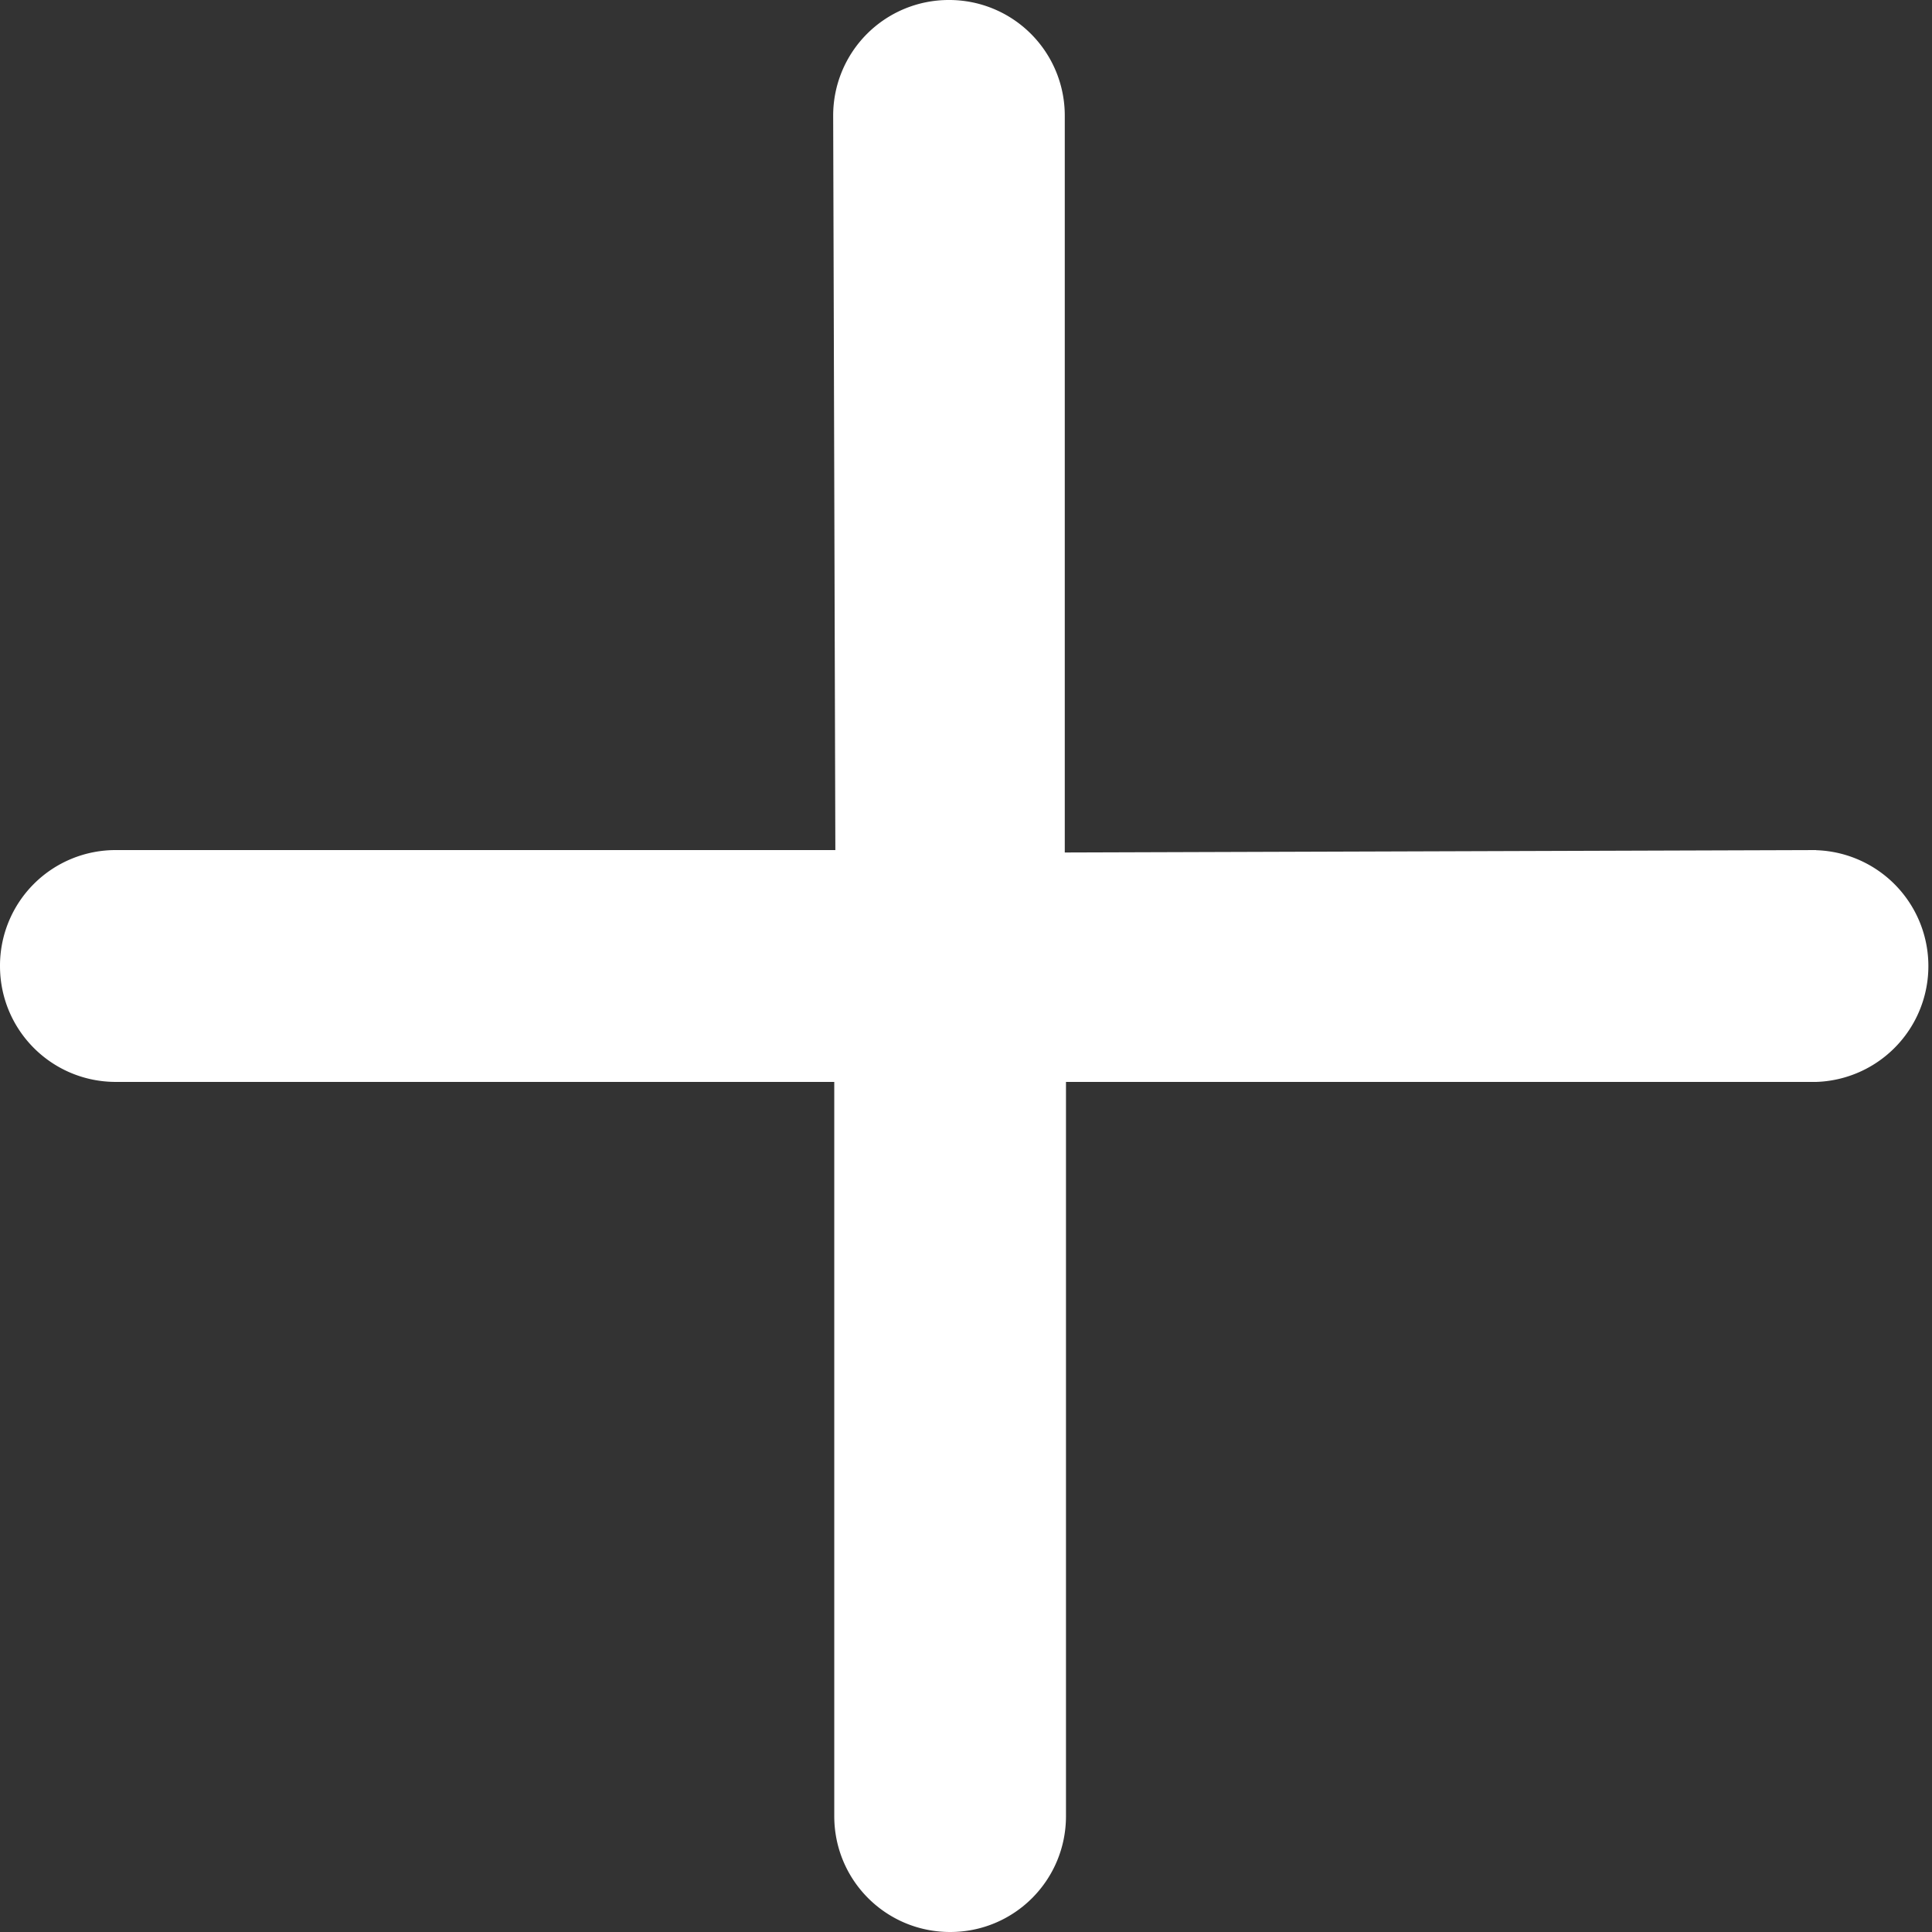 <svg width="16" height="16" fill="none" xmlns="http://www.w3.org/2000/svg"><rect width="100%" height="100%" fill="#333333" stroke="none"/><path d="M15.04 7.04l-6.222.02V.96a.957.957 0 00-.96-.96.957.957 0 00-.958.96l.018 6.08H.96A.957.957 0 000 8c0 .531.428.96.96.96h5.949v6.08c0 .532.428.96.96.96.53 0 .959-.428.959-.96V8.96h6.213a.96.96 0 000-1.919z" fill="#fff"/></svg>